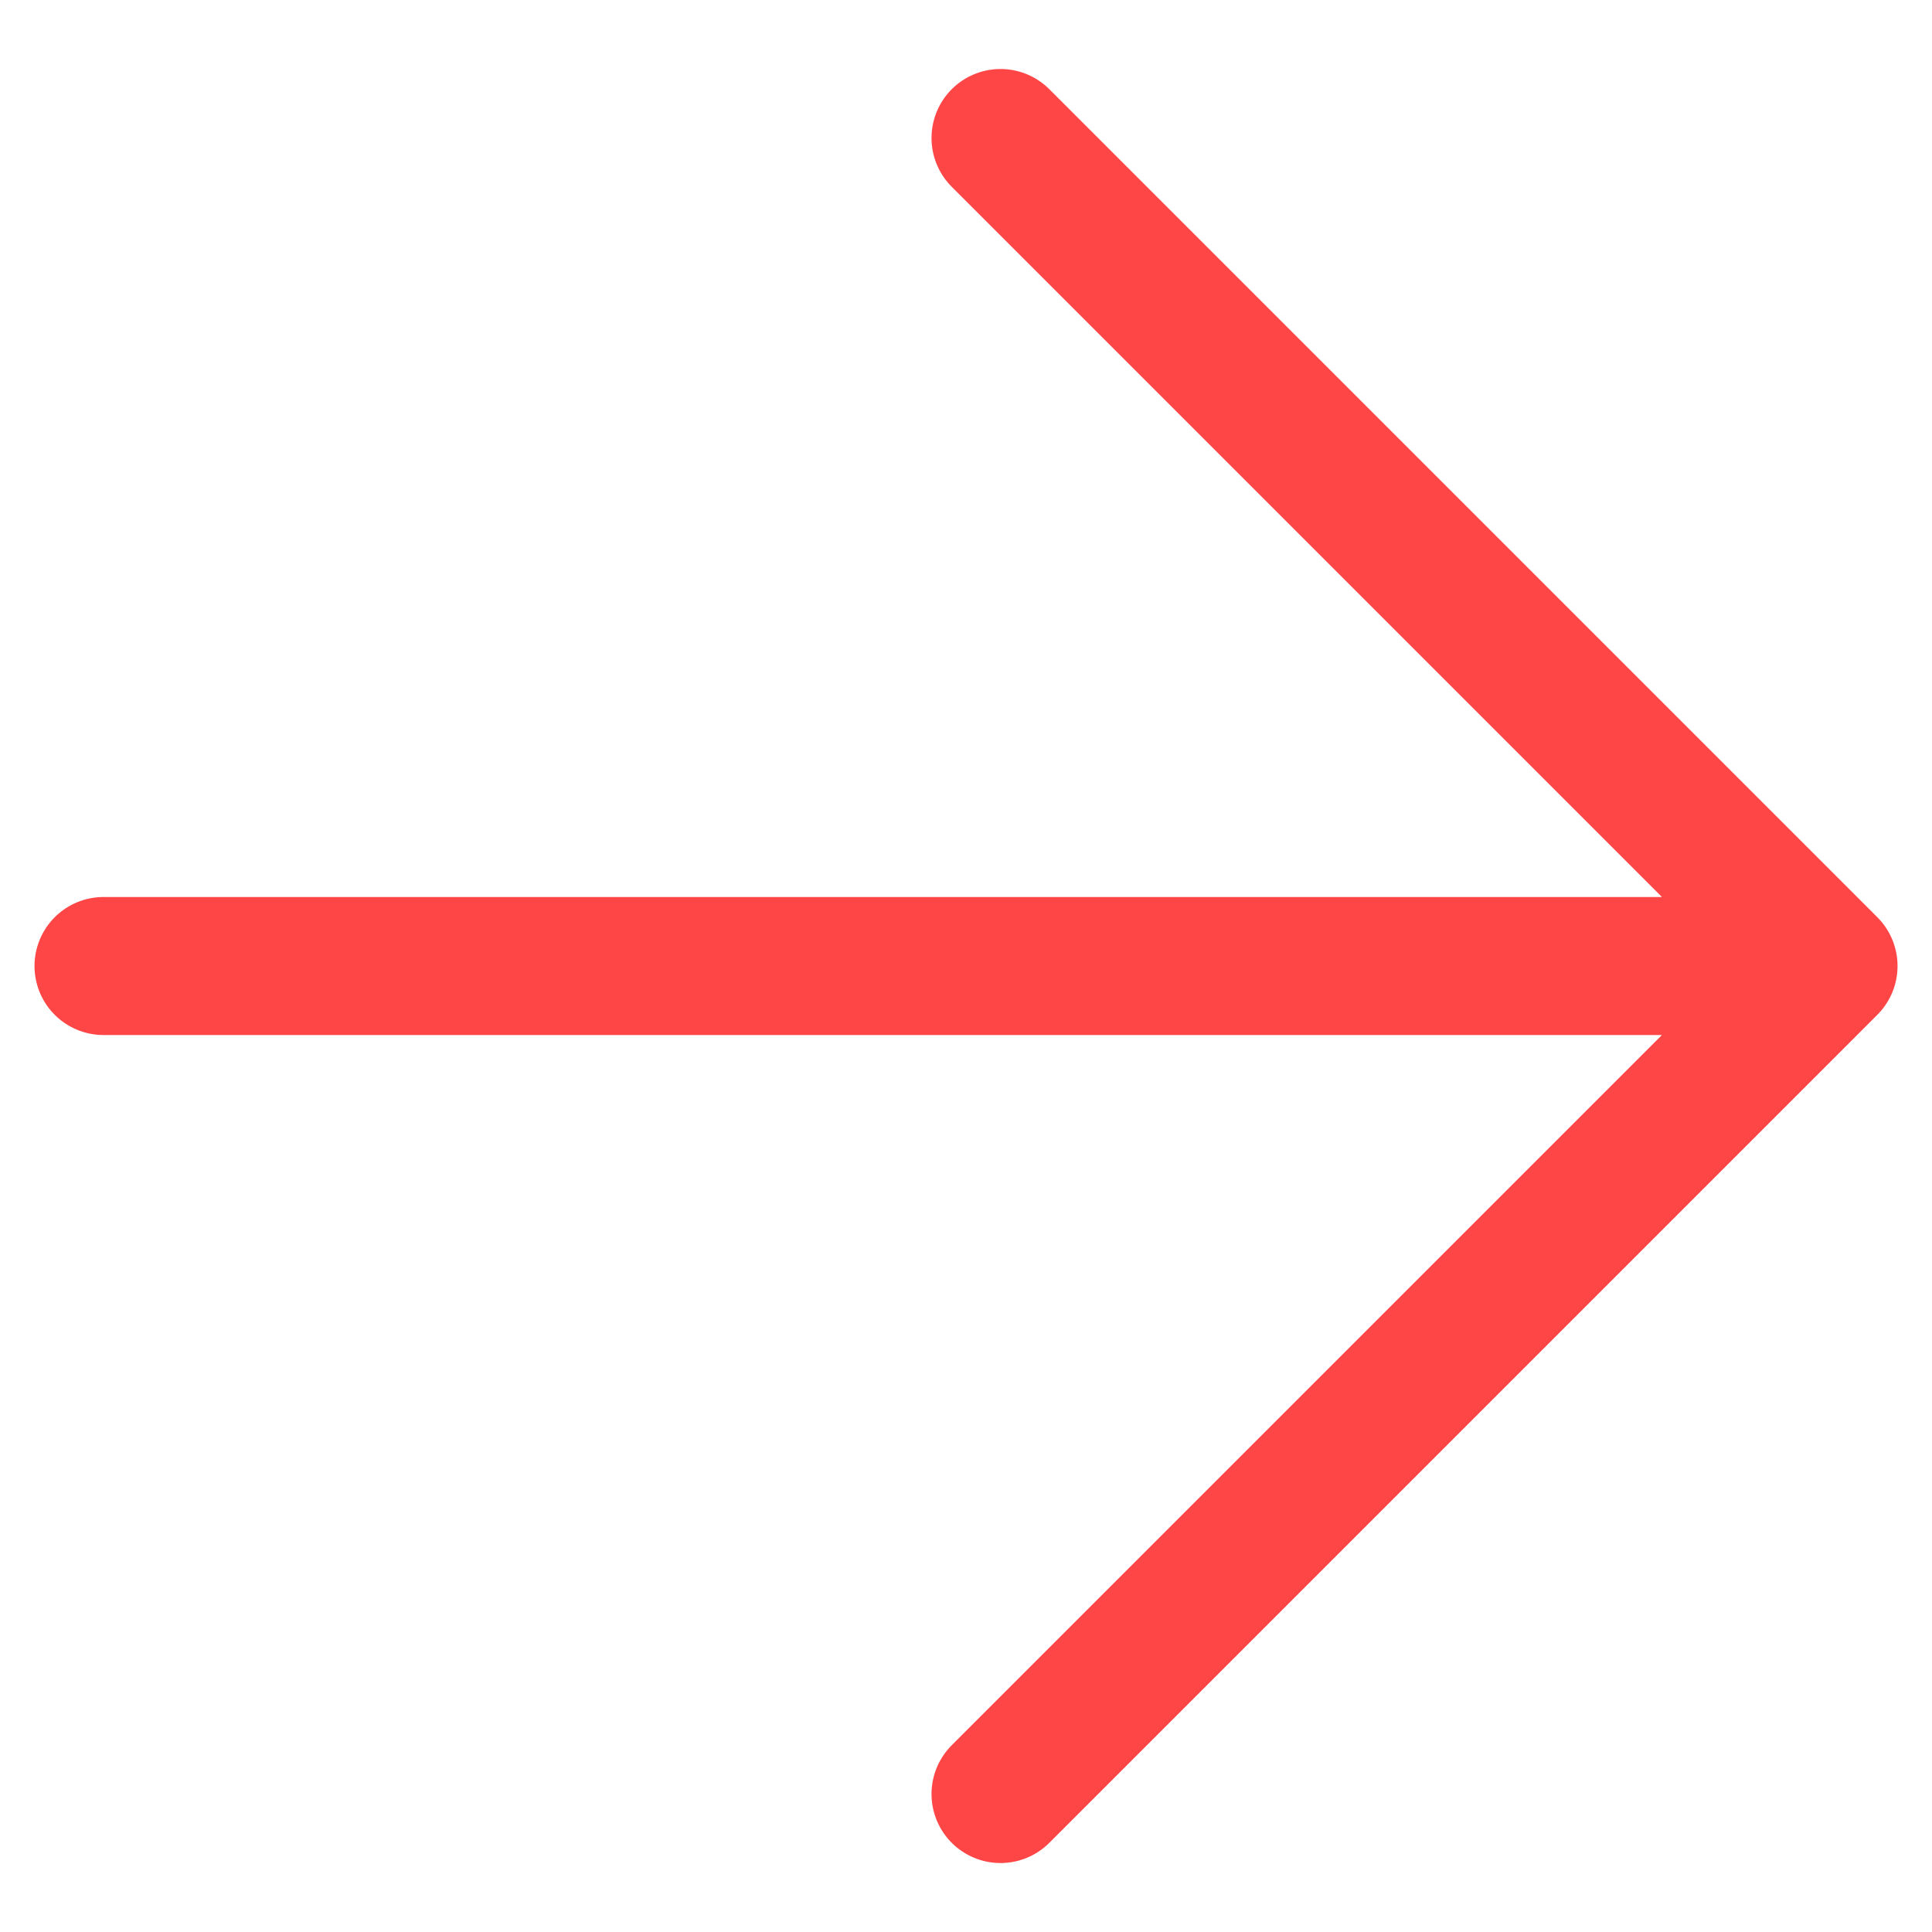 <svg version="1.1" xmlns="http://www.w3.org/2000/svg" xmlns:xlink="http://www.w3.org/1999/xlink" width="14" height="14" viewBox="0,0,256,256"><g fill="none" fill-rule="nonzero" stroke="#ff4646" stroke-width="1" stroke-linecap="round" stroke-linejoin="round" stroke-miterlimit="10" stroke-dasharray="" stroke-dashoffset="0" font-family="none" font-weight="none" font-size="none" text-anchor="none" style="mix-blend-mode: normal"><g transform="translate(-4.571,0) scale(18.286,18.286)"><path d="M1,7h12.5M13.5,7l-6,-6M13.5,7l-6,6"></path></g></g></svg>